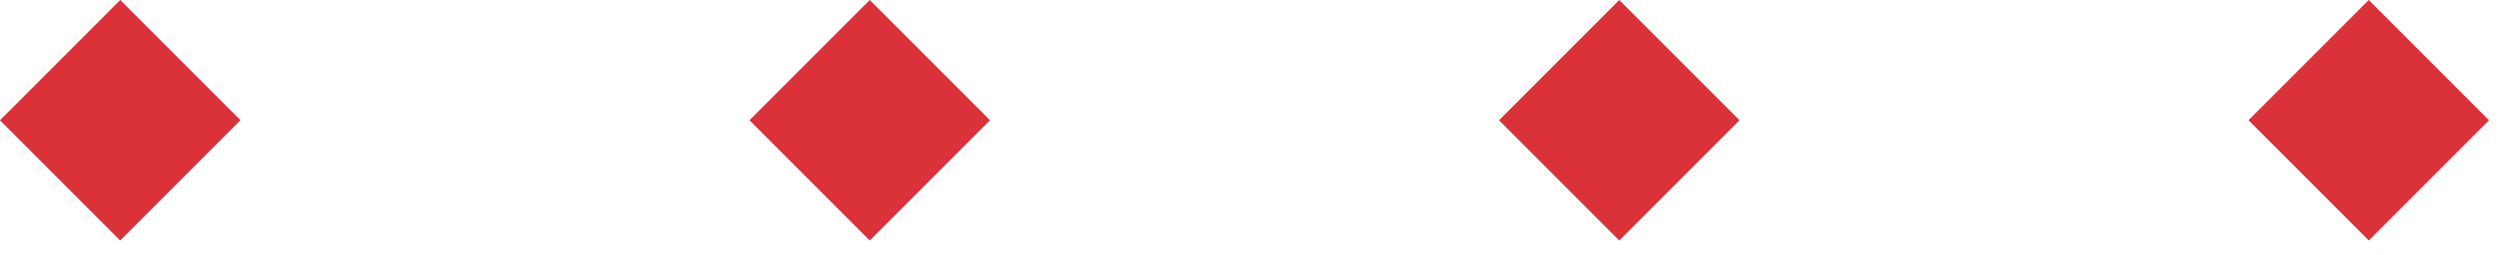<svg width="147" height="15" fill="none" xmlns="http://www.w3.org/2000/svg"><path fill="#DB3138" d="M0 7.071L7.071 0l7.071 7.071-7.071 7.071zm44.071 0L51.142 0l7.071 7.071-7.071 7.071zm44.071 0L95.213 0l7.071 7.071-7.071 7.071zm44.071 0L139.284 0l7.071 7.071-7.071 7.071z"/></svg>